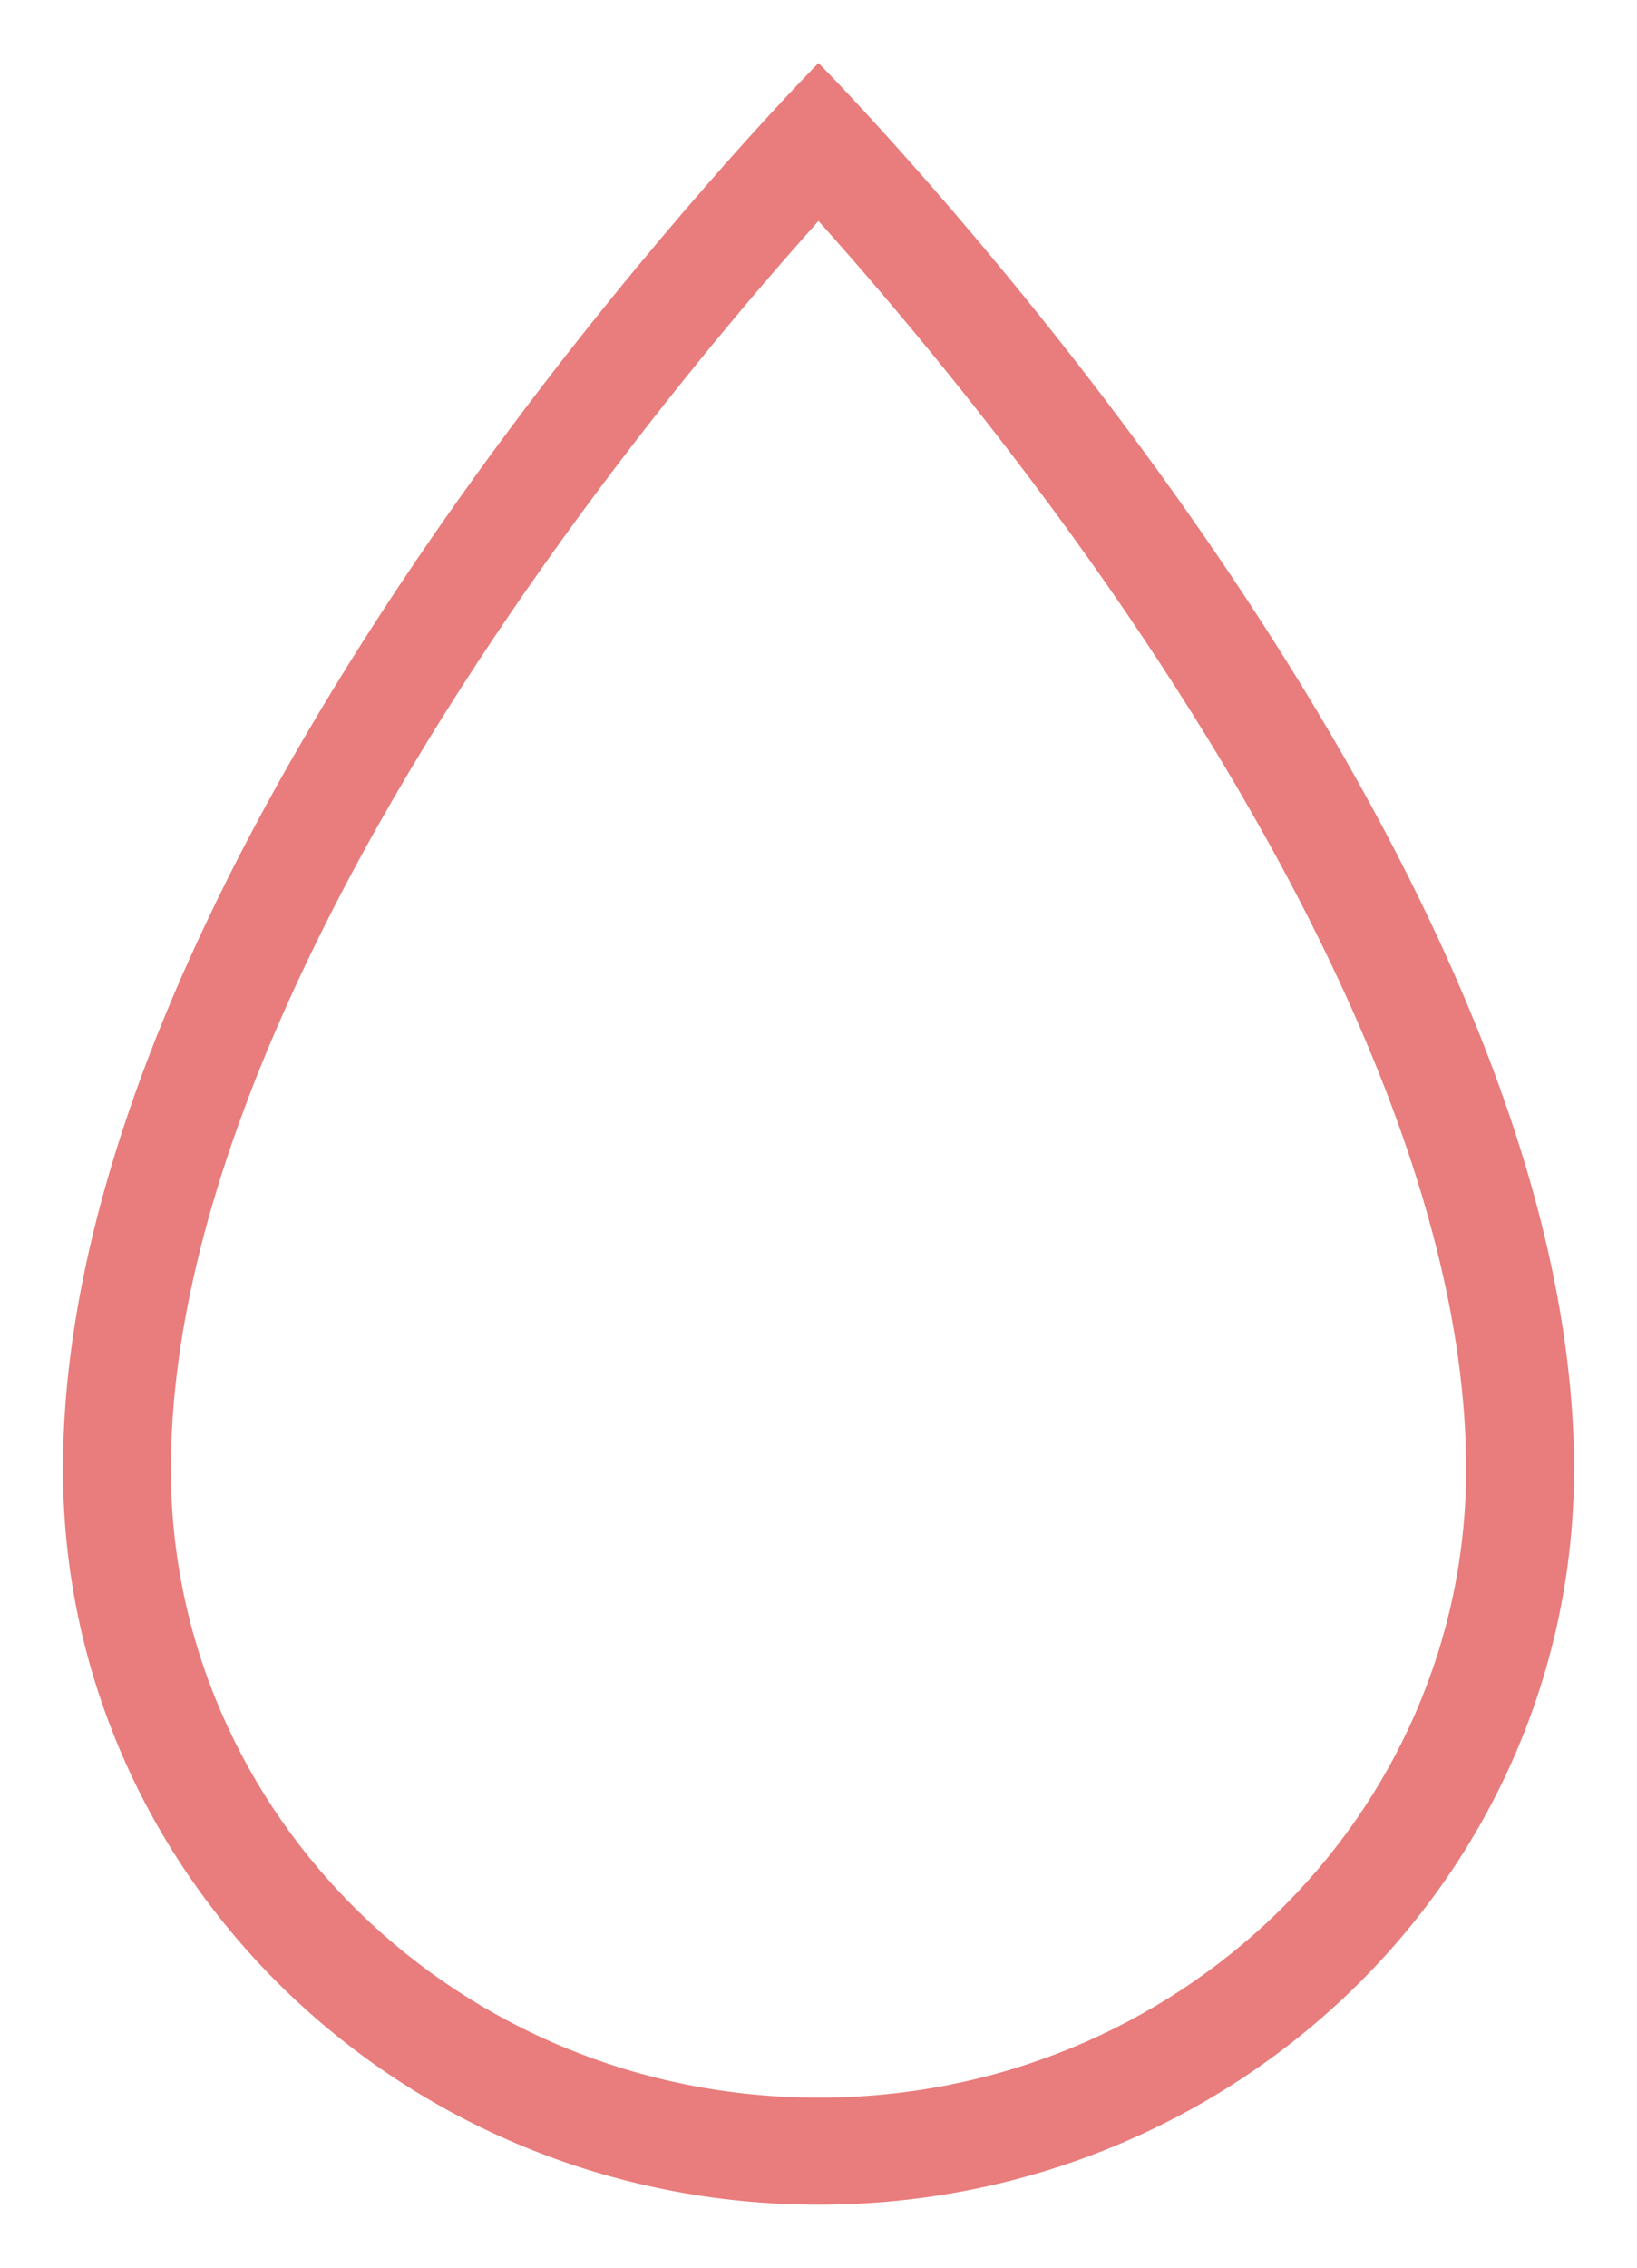 <svg width="13" height="18" viewBox="0 0 13 18" fill="none" xmlns="http://www.w3.org/2000/svg">
<path fill-rule="evenodd" clip-rule="evenodd" d="M6.5 16.65C9.356 16.65 11.643 14.402 11.643 11.662C11.643 9.385 10.281 6.78 8.795 4.648C8.067 3.603 7.336 2.711 6.788 2.08C6.685 1.962 6.589 1.853 6.5 1.754C6.411 1.853 6.315 1.962 6.212 2.08C5.664 2.711 4.933 3.603 4.205 4.648C2.719 6.78 1.357 9.385 1.357 11.662C1.357 14.402 3.644 16.65 6.5 16.65ZM5.917 1.125C4.41 2.799 0.5 7.538 0.5 11.662C0.5 14.886 3.186 17.5 6.5 17.5C9.814 17.5 12.5 14.886 12.5 11.662C12.5 7.538 8.59 2.799 7.083 1.125C6.723 0.725 6.5 0.5 6.5 0.5C6.5 0.5 6.277 0.725 5.917 1.125Z" fill="#E97C7C"/>
</svg>

